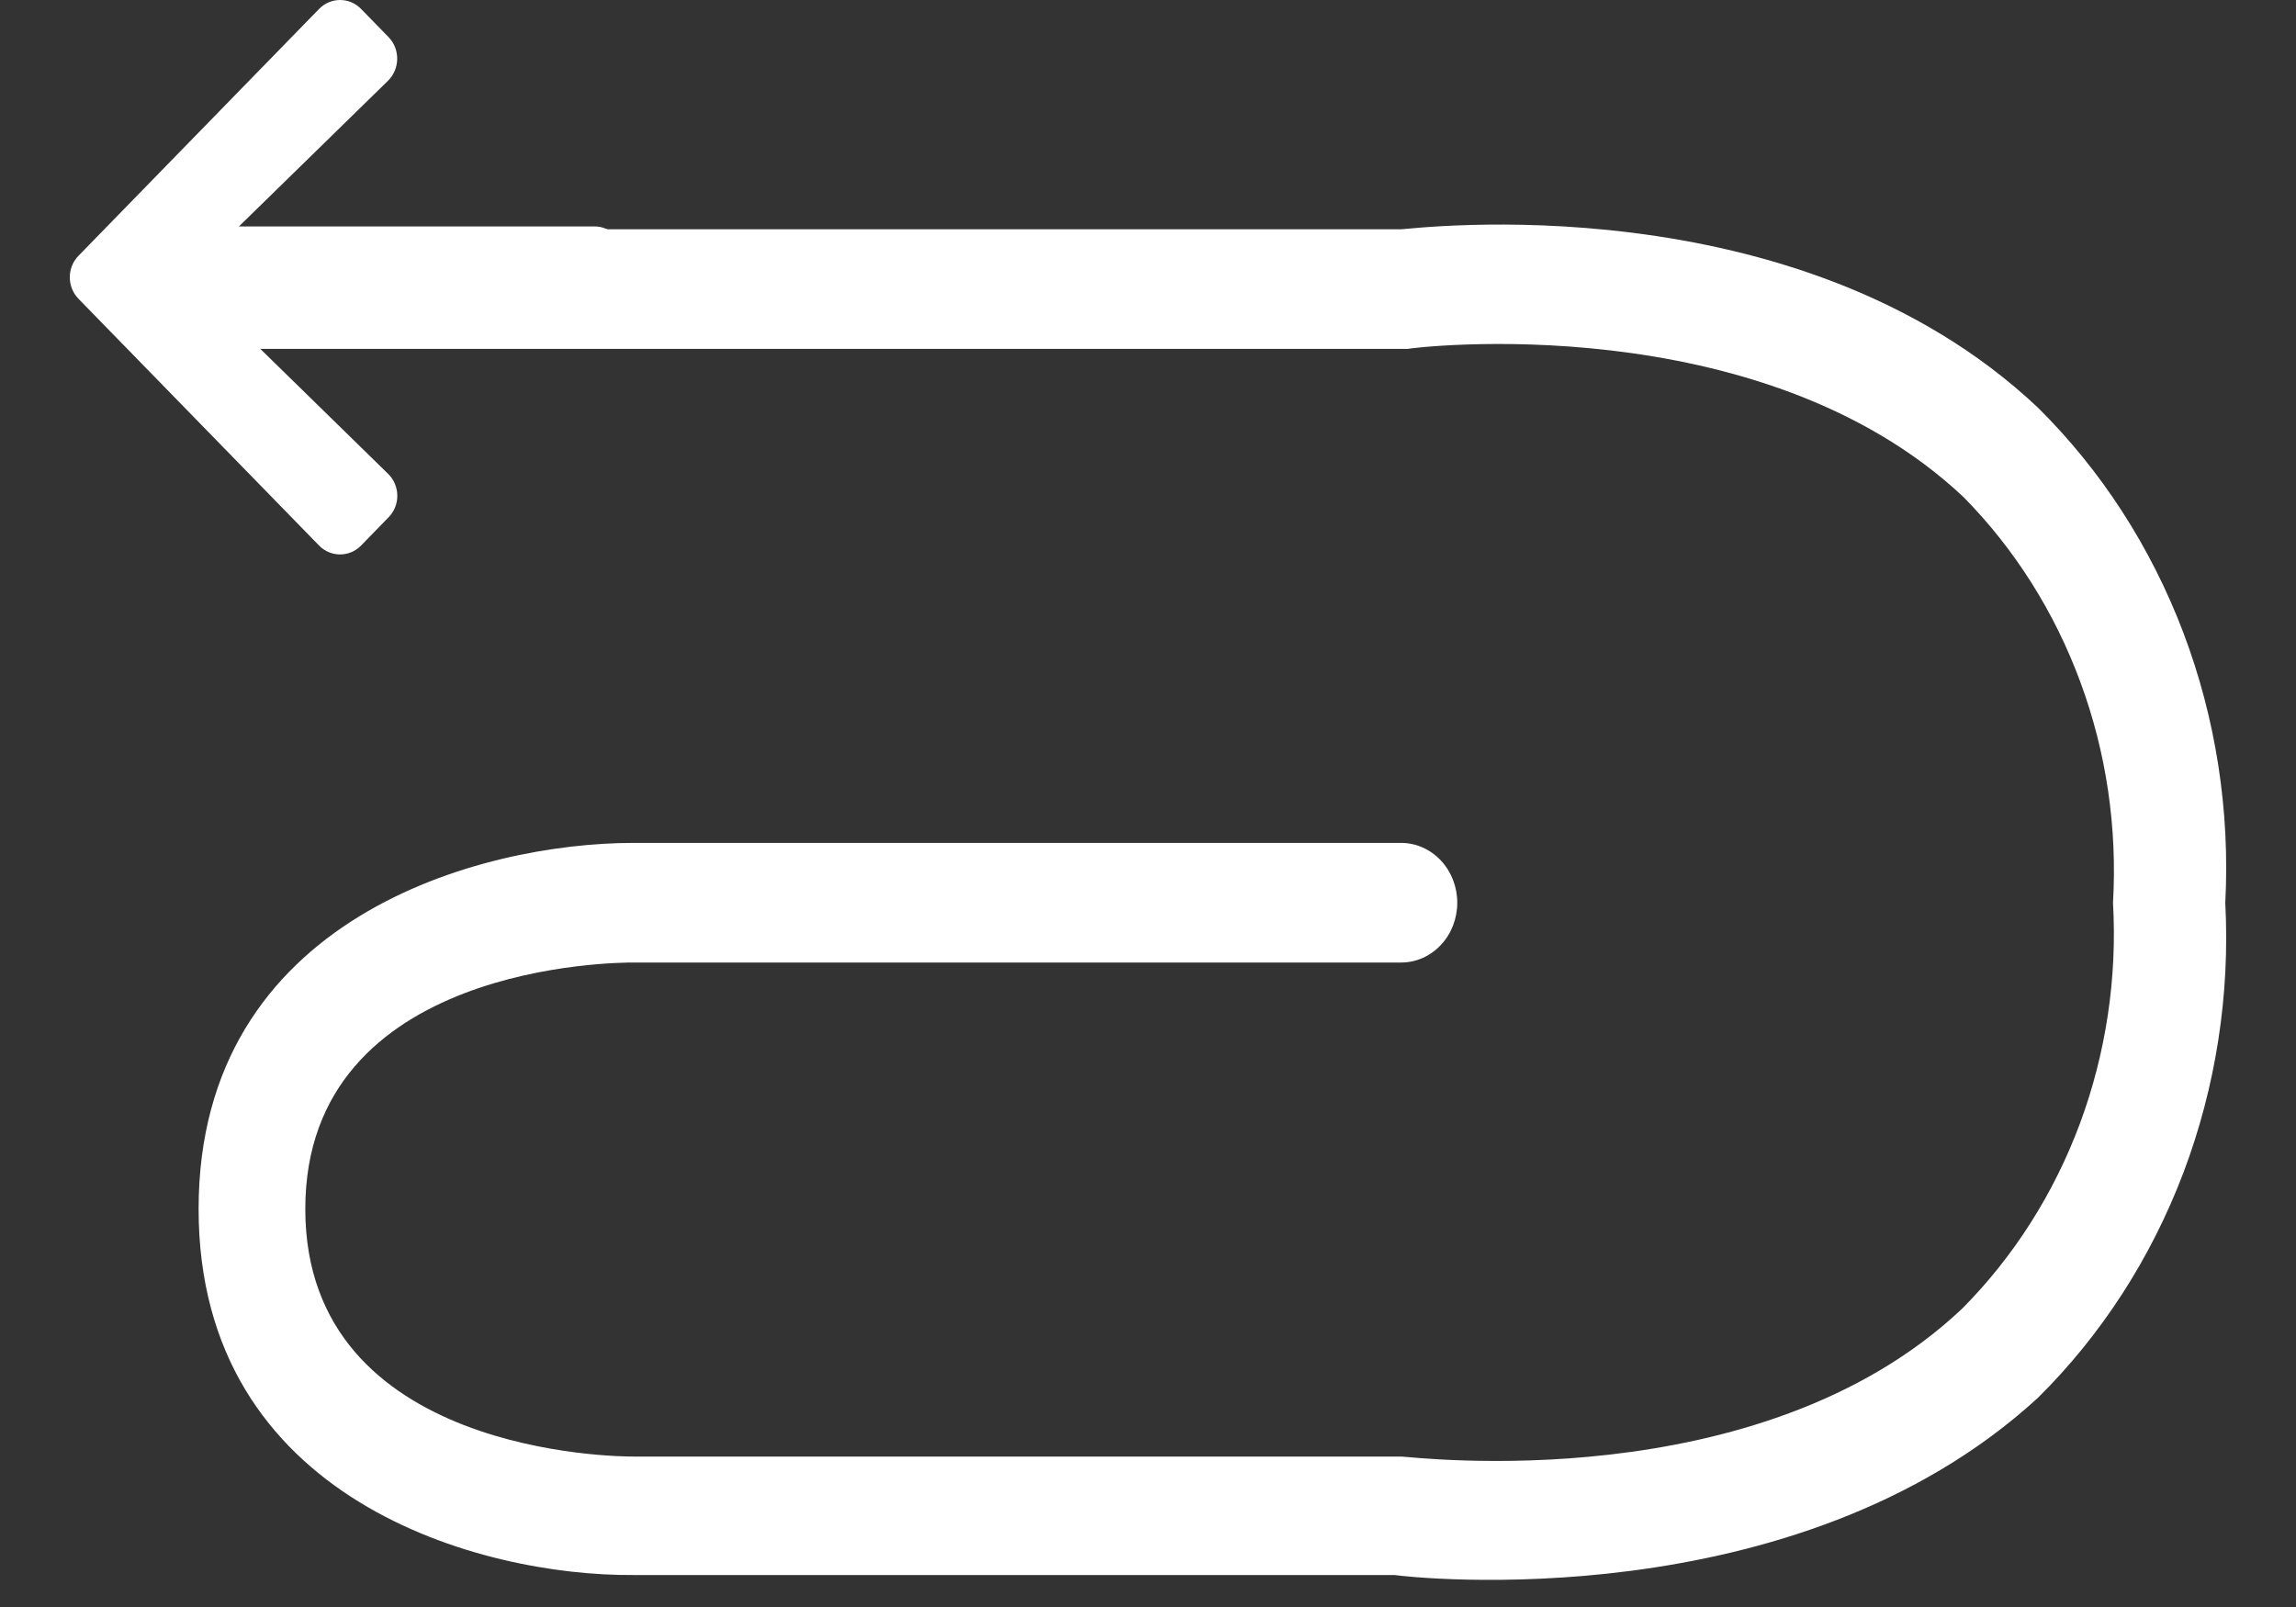 <svg width="30" height="21" viewBox="0 0 30 21" fill="none" xmlns="http://www.w3.org/2000/svg">
<rect x="0" y="0" width="30" height="21" fill="#333333" stroke="none"/>
<path d="M29.076 11.797C29.139 13.001 28.952 14.205 28.529 15.324C28.105 16.442 27.456 17.448 26.626 18.268C23.457 21.176 18.425 20.613 18.22 20.582H8.273C6.292 20.597 2.595 19.613 2.595 15.799C2.595 11.984 6.292 11.015 8.273 11.015H18.308C18.502 11.015 18.689 11.098 18.826 11.244C18.964 11.391 19.041 11.589 19.041 11.797C19.041 12.004 18.964 12.203 18.826 12.349C18.689 12.496 18.502 12.578 18.308 12.578H8.273C8.097 12.578 3.989 12.578 3.989 15.799C3.989 19.019 8.097 19.034 8.273 19.034H18.308C18.44 19.034 22.988 19.613 25.643 17.096C26.314 16.419 26.838 15.594 27.178 14.679C27.517 13.763 27.665 12.779 27.609 11.797C27.666 10.815 27.522 9.832 27.184 8.917C26.847 8.001 26.326 7.176 25.658 6.498C22.988 3.981 18.44 4.544 18.396 4.559L3.256 4.559C3.061 4.559 2.874 4.477 2.737 4.33C2.599 4.184 2.522 3.985 2.522 3.778C2.526 3.572 2.604 3.375 2.741 3.229C2.878 3.084 3.062 3 3.256 2.996L18.308 2.996C18.425 2.996 23.457 2.339 26.626 5.325C27.456 6.146 28.105 7.151 28.529 8.27C28.952 9.388 29.139 10.592 29.076 11.797Z" fill="white"/>
<path d="M5.077 6.76L4.718 7.129C4.566 7.284 4.32 7.284 4.169 7.129L1.026 3.905C0.874 3.749 0.874 3.497 1.026 3.342L4.169 0.117C4.321 -0.039 4.567 -0.039 4.718 0.117L5.077 0.485C5.23 0.643 5.227 0.9 5.07 1.055L3.122 2.959H7.769C7.984 2.959 8.157 3.137 8.157 3.357V3.888C8.157 4.109 7.984 4.286 7.769 4.286H3.122L5.07 6.191C5.229 6.345 5.232 6.603 5.077 6.76Z" fill="white"/>
</svg>
